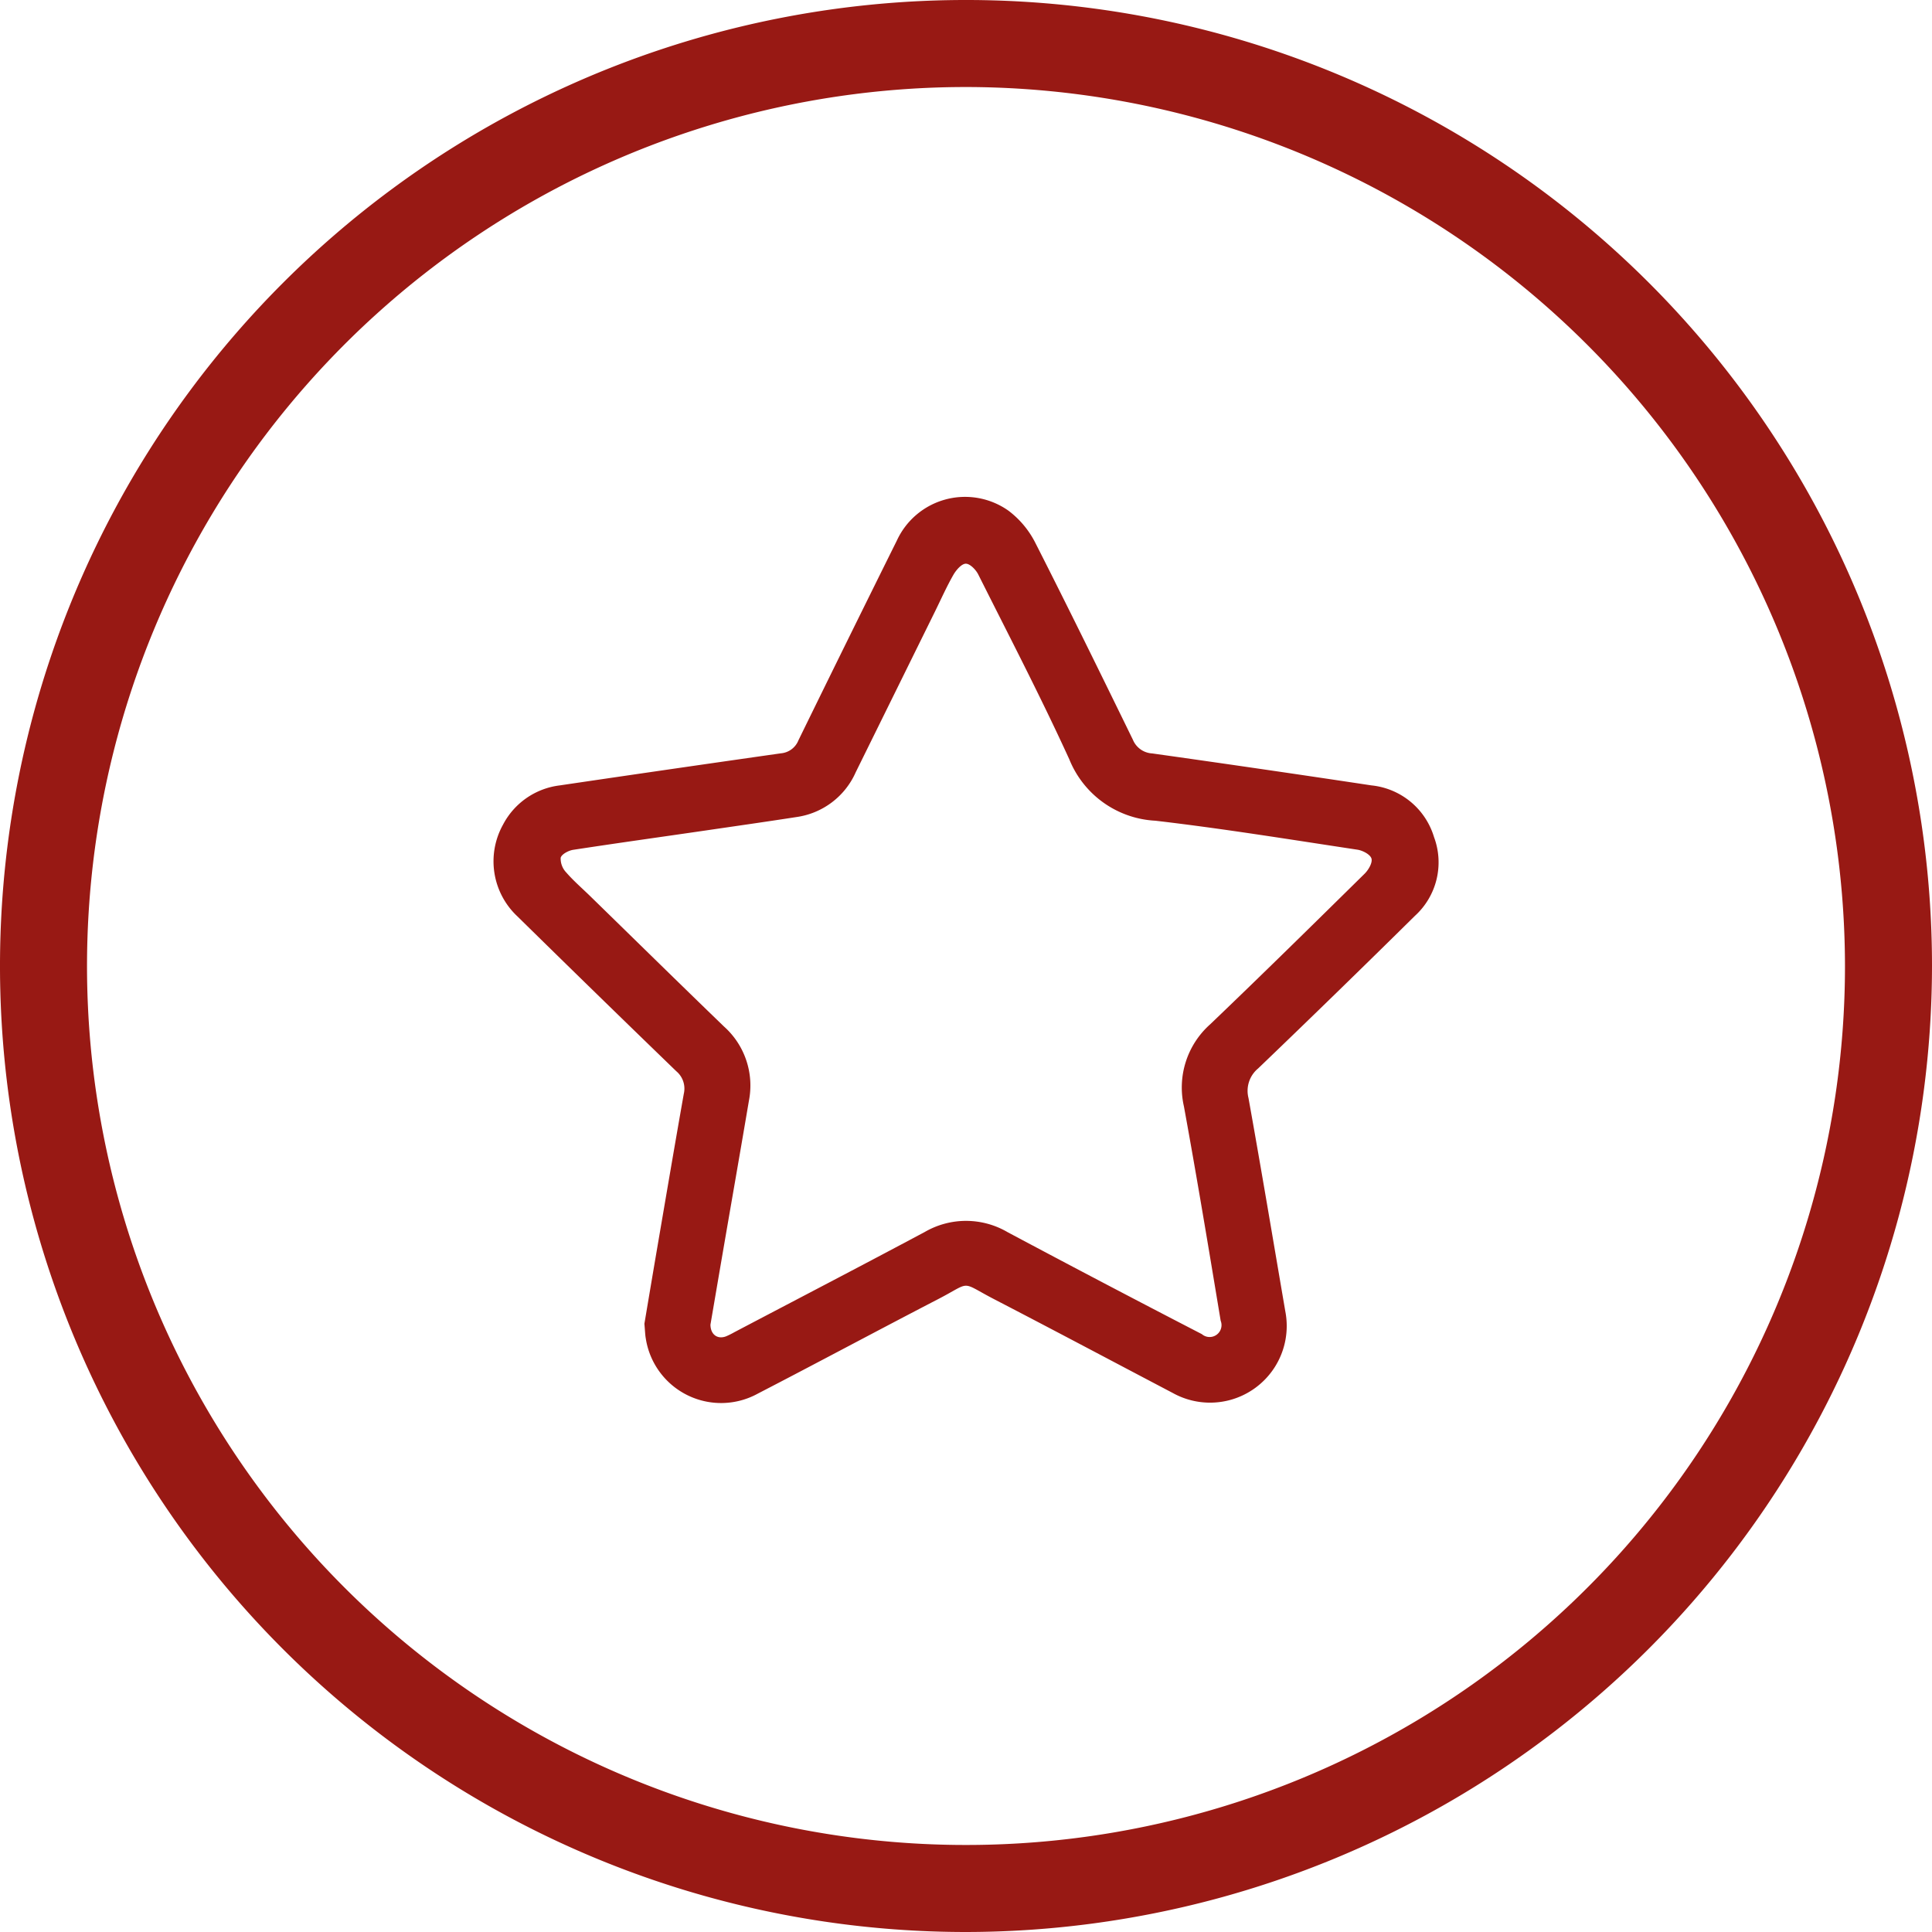 <svg xmlns="http://www.w3.org/2000/svg" width="70" height="70" viewBox="0 0 70 70">
  <g id="Grupo_3" data-name="Grupo 3" transform="translate(-50.181 -40.281)">
    <g id="Grupo_1" data-name="Grupo 1" transform="translate(68.062 58.659)">
      <path id="Trazado_4" data-name="Trazado 4" d="M97.92,113.925c.131-.781.278-1.655.427-2.53.331-1.932.658-3.865,1-5.8a.821.821,0,0,0-.27-.818q-2.889-2.793-5.755-5.609a2.732,2.732,0,0,1-.523-3.329,2.683,2.683,0,0,1,2.051-1.419q4.007-.592,8.017-1.163a.752.752,0,0,0,.635-.474q1.771-3.621,3.563-7.231a2.721,2.721,0,0,1,4.044-1.087,3.35,3.35,0,0,1,.978,1.172c1.2,2.36,2.367,4.742,3.53,7.124a.805.805,0,0,0,.7.5q3.975.559,7.944,1.158a2.648,2.648,0,0,1,2.268,1.872,2.62,2.62,0,0,1-.694,2.857q-2.819,2.784-5.679,5.527a1.053,1.053,0,0,0-.349,1.071c.462,2.573.893,5.151,1.334,7.728a2.778,2.778,0,0,1-4.078,2.959c-2.15-1.129-4.295-2.27-6.451-3.387-1.292-.669-.8-.658-2.063-.006-2.178,1.128-4.339,2.289-6.519,3.416a2.762,2.762,0,0,1-4.059-1.992C97.945,114.322,97.943,114.173,97.92,113.925Zm2.393.027c0,.361.252.548.565.429a2.845,2.845,0,0,0,.3-.149c2.3-1.209,4.61-2.41,6.9-3.632a2.979,2.979,0,0,1,3,.006q3.507,1.87,7.039,3.695a.431.431,0,0,0,.682-.486c-.43-2.59-.859-5.181-1.331-7.764a3.064,3.064,0,0,1,.954-2.978c1.882-1.8,3.738-3.627,5.593-5.454.14-.138.292-.4.248-.549s-.317-.292-.508-.321c-2.438-.368-4.873-.765-7.322-1.05a3.561,3.561,0,0,1-3.117-2.222c-1.034-2.263-2.184-4.474-3.3-6.7-.087-.173-.3-.393-.453-.39s-.347.229-.446.4c-.245.427-.445.879-.663,1.321q-1.439,2.918-2.878,5.836a2.768,2.768,0,0,1-2.152,1.623c-1.1.171-2.2.327-3.293.487-1.6.233-3.2.456-4.794.7-.17.026-.421.162-.451.289a.729.729,0,0,0,.2.529c.266.306.577.574.868.858,1.617,1.577,3.228,3.16,4.853,4.729a2.865,2.865,0,0,1,.9,2.684c-.3,1.774-.611,3.548-.916,5.321C100.63,112.1,100.47,113.039,100.314,113.952Z" transform="translate(-92.453 -84.341)" fill="#981914"/>
    </g>
    <g id="Grupo_2" data-name="Grupo 2" transform="translate(50.181 40.281)">
      <path id="Trazado_5" data-name="Trazado 5" d="M85.181,110.081a35,35,0,1,1,35-35A35.04,35.04,0,0,1,85.181,110.081Zm0-66.847a31.847,31.847,0,1,0,31.847,31.847A31.883,31.883,0,0,0,85.181,43.234Z" transform="translate(-50.181 -40.081)" fill="#981914"/>
    </g>
  </g>
</svg>
